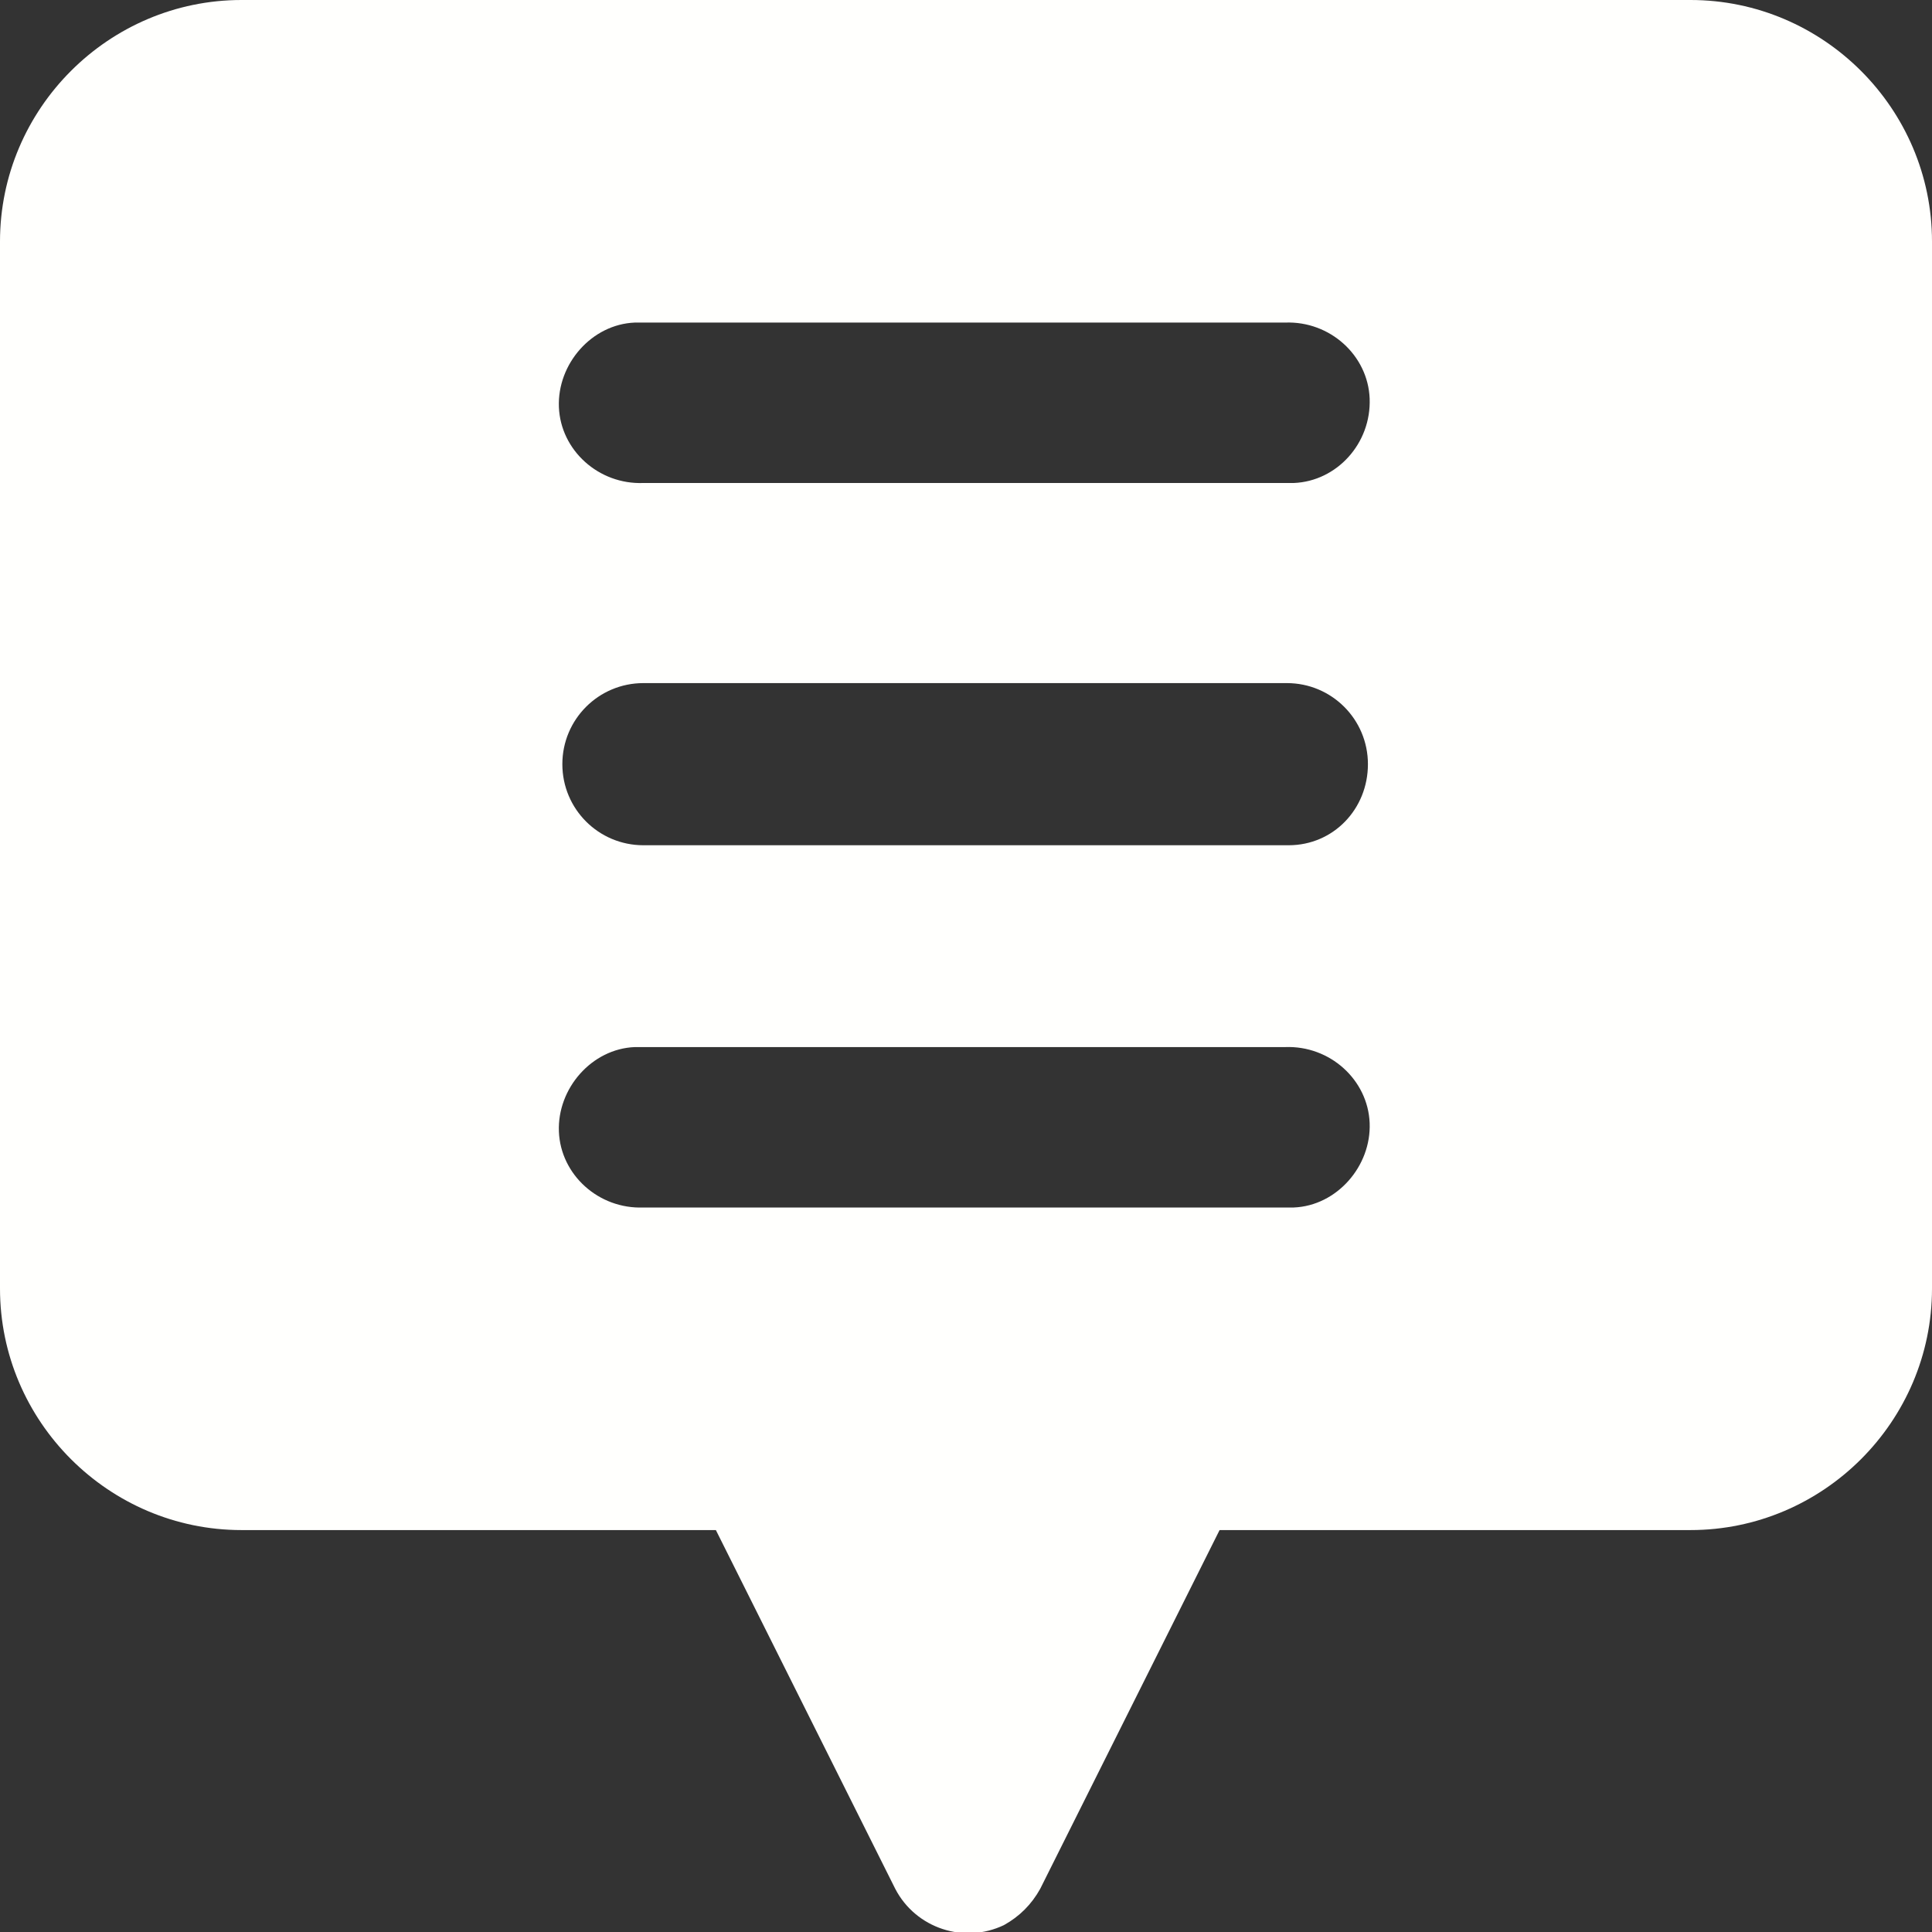 <?xml version="1.0" encoding="utf-8"?>
<!-- Generator: Adobe Illustrator 25.2.3, SVG Export Plug-In . SVG Version: 6.00 Build 0)  -->
<svg version="1.1" id="Capa_1" xmlns="http://www.w3.org/2000/svg" xmlns:xlink="http://www.w3.org/1999/xlink" x="0px" y="0px"
	 viewBox="0 0 112 112" style="enable-background:new 0 0 112 112;" xml:space="preserve">
<rect x="0" y="0" width="112" height="112" fill="#333333" stroke="none"/>
<style type="text/css">
	.st0{fill:#FFFFFD;}
</style>
<g id="Capa_2_1_">
	<g id="Capa_1-2">
		<path class="st0" d="M98,0H14C6.3,0,0,6.3,0,14v60.7c0,7.7,6.3,14,14,14h27.5l10.4,20.8c1.2,2.3,4,3.2,6.3,2.1
			c0.9-0.5,1.6-1.2,2.1-2.1l10.4-20.8H98c7.7,0,14-6.3,14-14V14C112,6.3,105.7,0,98,0z M74.7,70H37.3c-2.6,0.1-4.8-1.9-4.9-4.4
			s1.9-4.8,4.4-4.9c0.1,0,0.3,0,0.4,0h37.3c2.6-0.1,4.8,1.9,4.9,4.4s-1.9,4.8-4.4,4.9C75,70,74.8,70,74.7,70z M74.7,49H37.3
			c-2.6,0-4.7-2.1-4.7-4.7c0-2.6,2.1-4.7,4.7-4.7h37.3c2.6,0,4.7,2.1,4.7,4.7C79.3,46.9,77.3,49,74.7,49z M74.7,28H37.3
			c-2.6,0.1-4.8-1.9-4.9-4.4s1.9-4.8,4.4-4.9c0.1,0,0.3,0,0.4,0h37.3c2.6-0.1,4.8,1.9,4.9,4.4c0.1,2.6-1.9,4.8-4.4,4.9
			C75,28,74.8,28,74.7,28z"/>
	</g>
</g>
</svg>
